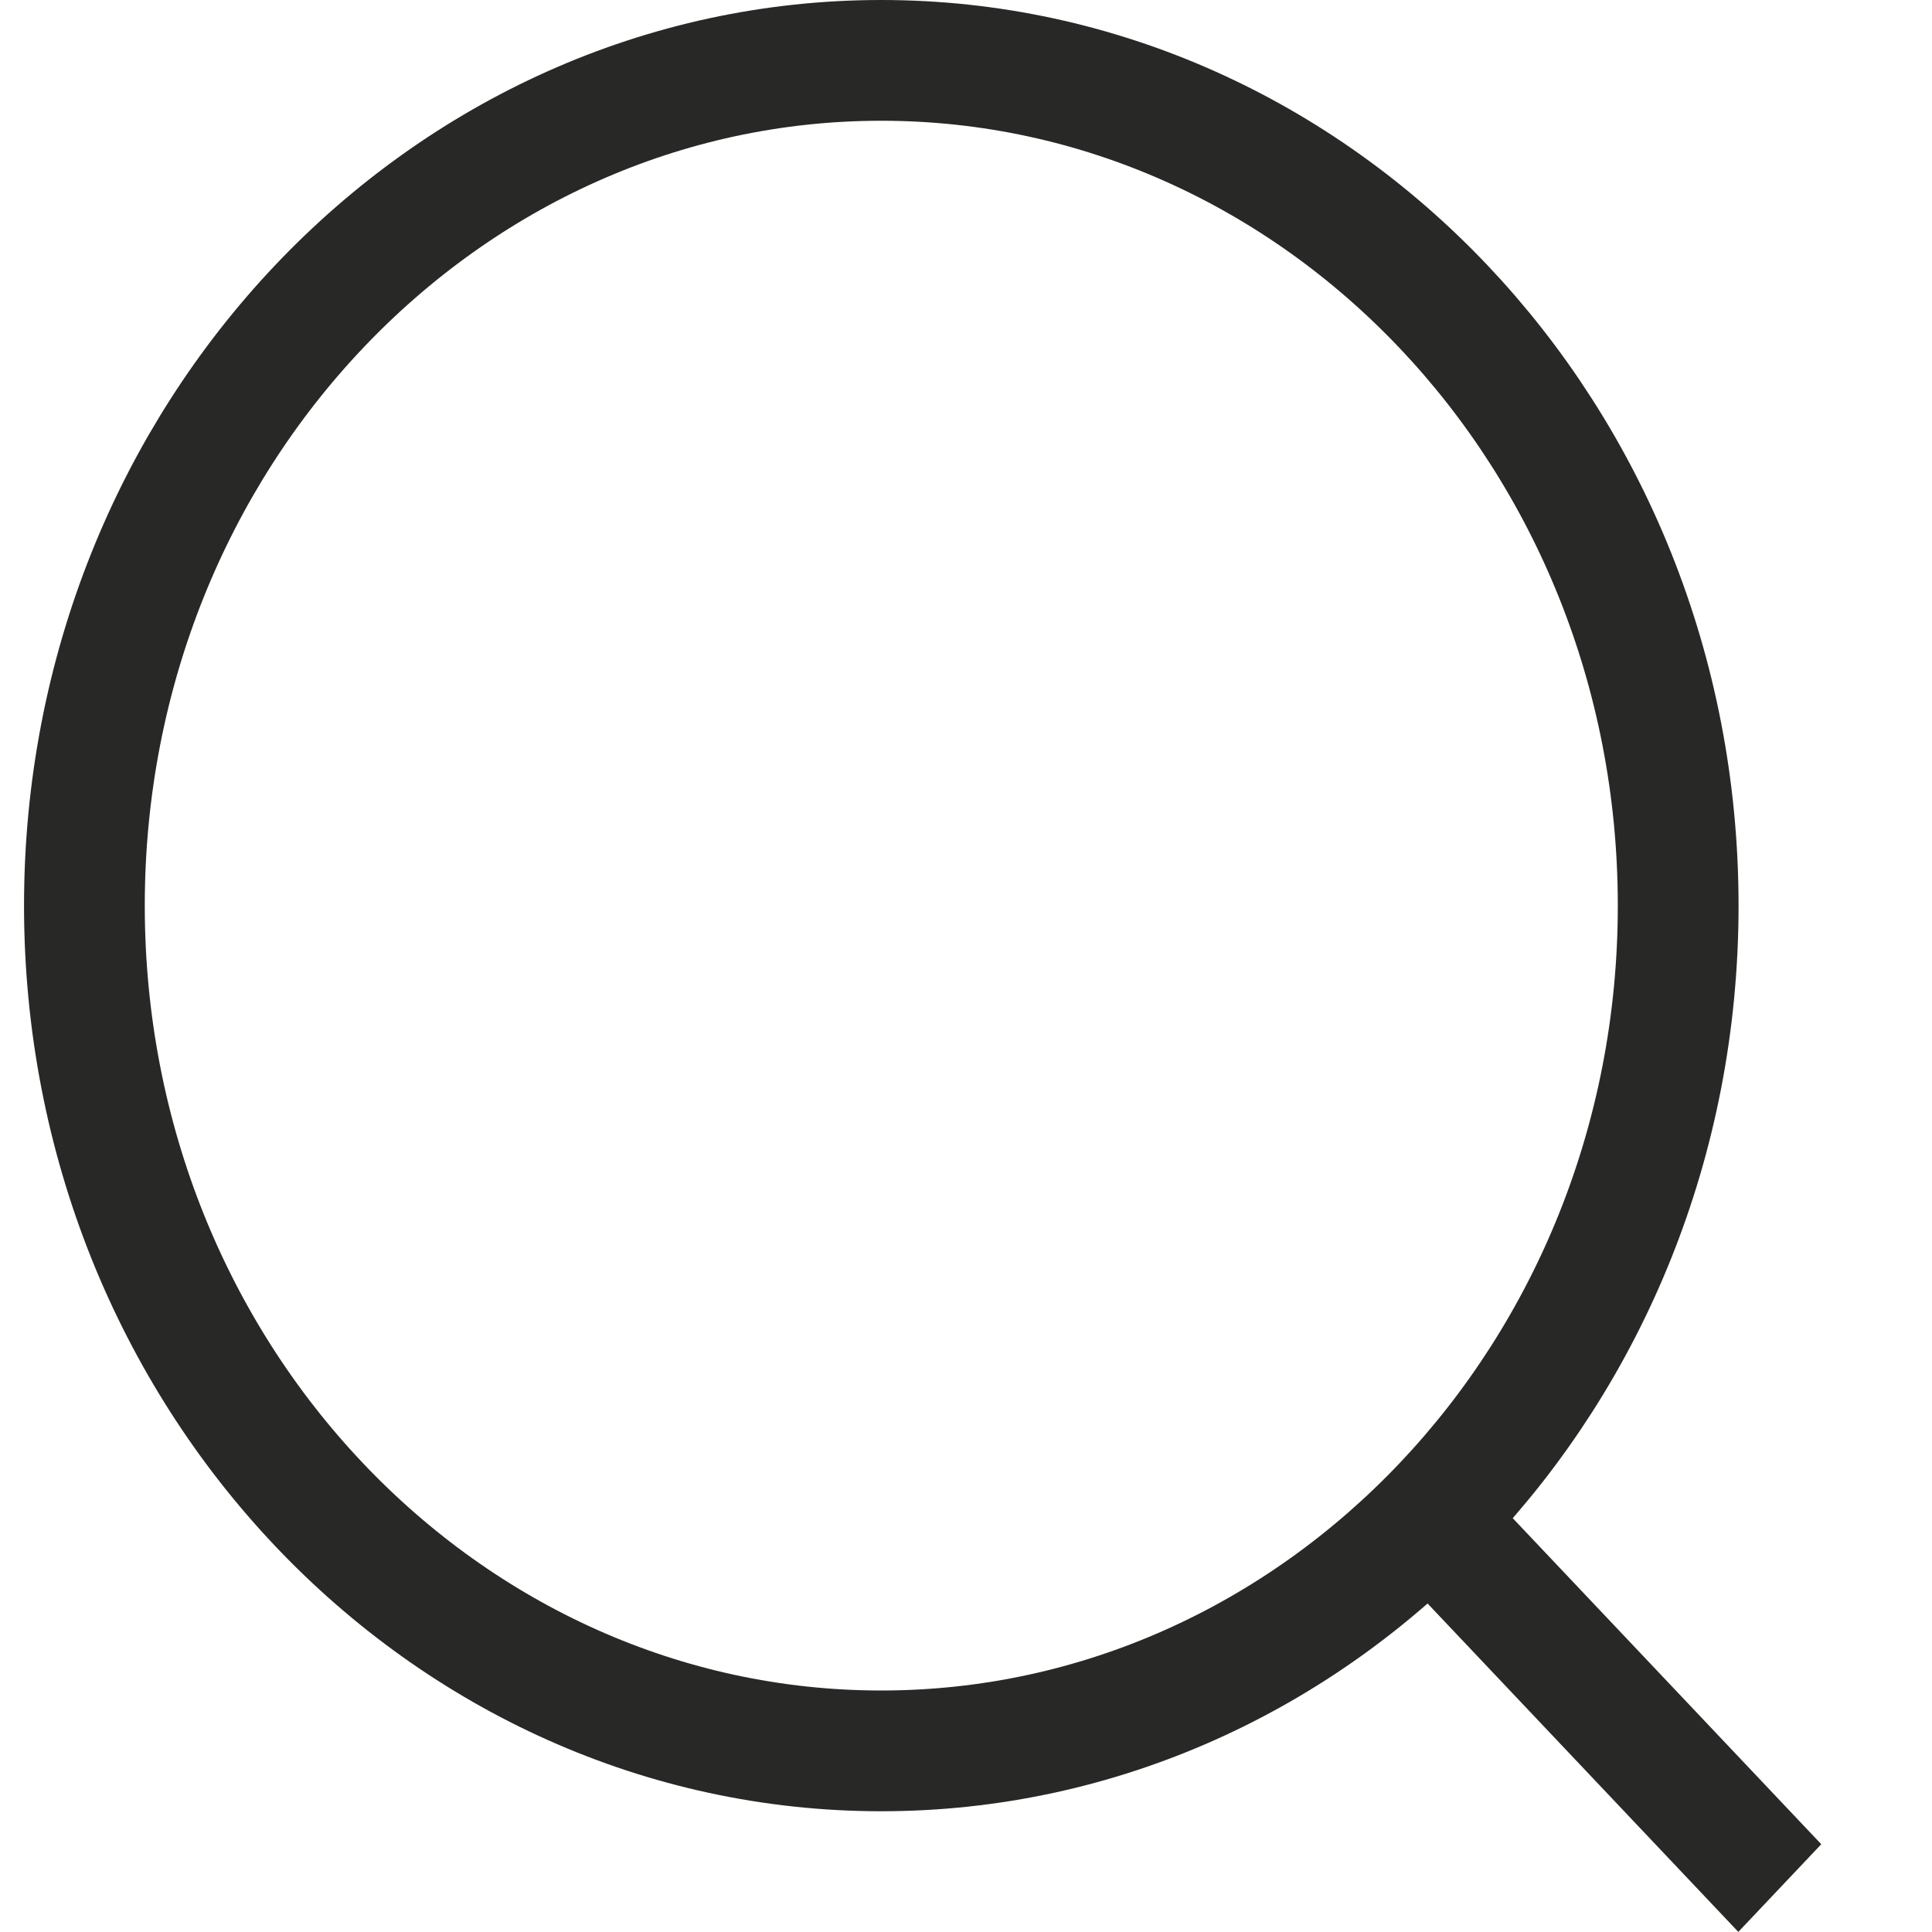 <svg width="16" height="16" viewBox="0 0 16 16" fill="none" xmlns="http://www.w3.org/2000/svg">
<path d="M13.898 7.5C13.898 11.392 10.918 14.5 7.298 14.5C3.679 14.5 0.699 11.392 0.699 7.5C0.699 3.608 3.679 0.5 7.298 0.5C10.918 0.5 13.898 3.608 13.898 7.5Z" stroke="#282826"/>
<line y1="-0.5" x2="4.131" y2="-0.5" transform="matrix(0.687 0.726 -0.687 0.726 11.558 13)" stroke="#282826"/>
</svg>
